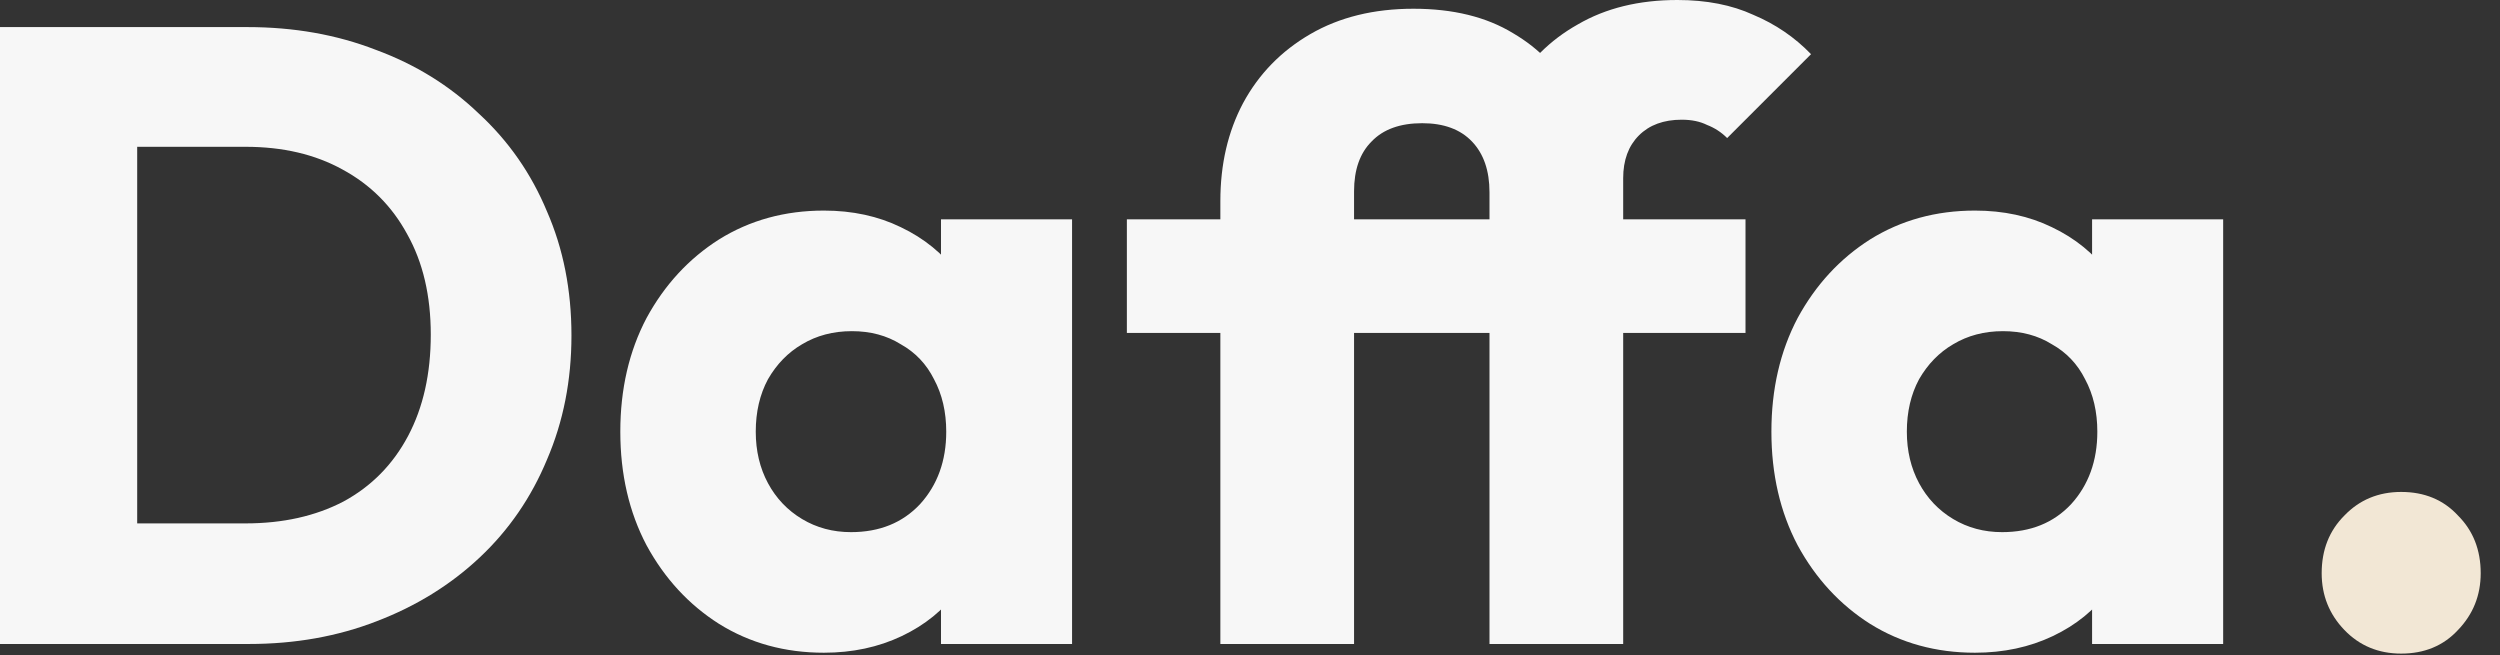 <svg width="103" height="27" viewBox="0 0 103 27" fill="none" xmlns="http://www.w3.org/2000/svg">
<rect x="0" y="0" width="103" height="27" fill="#333333" stroke="none"/>
<path d="M3.816 26.532V21.564H10.116C11.652 21.564 12.996 21.264 14.148 20.664C15.3 20.04 16.188 19.14 16.812 17.964C17.436 16.788 17.748 15.396 17.748 13.788C17.748 12.18 17.424 10.8 16.776 9.648C16.152 8.496 15.264 7.608 14.112 6.984C12.984 6.36 11.652 6.048 10.116 6.048H3.636V1.116H10.188C12.108 1.116 13.872 1.428 15.48 2.052C17.112 2.652 18.528 3.528 19.728 4.68C20.952 5.808 21.888 7.152 22.536 8.712C23.208 10.248 23.544 11.952 23.544 13.824C23.544 15.672 23.208 17.376 22.536 18.936C21.888 20.496 20.964 21.84 19.764 22.968C18.564 24.096 17.148 24.972 15.516 25.596C13.908 26.22 12.156 26.532 10.26 26.532H3.816ZM0 26.532V1.116H5.652V26.532H0Z" fill="#F7F7F7"/>
<path d="M33.945 26.892C32.337 26.892 30.897 26.496 29.625 25.704C28.377 24.912 27.381 23.832 26.637 22.464C25.917 21.096 25.557 19.536 25.557 17.784C25.557 16.032 25.917 14.472 26.637 13.104C27.381 11.736 28.377 10.656 29.625 9.864C30.897 9.072 32.337 8.676 33.945 8.676C35.121 8.676 36.177 8.904 37.113 9.36C38.073 9.816 38.853 10.452 39.453 11.268C40.053 12.06 40.389 12.972 40.461 14.004V21.564C40.389 22.596 40.053 23.52 39.453 24.336C38.877 25.128 38.109 25.752 37.149 26.208C36.189 26.664 35.121 26.892 33.945 26.892ZM35.061 21.924C36.237 21.924 37.185 21.54 37.905 20.772C38.625 19.98 38.985 18.984 38.985 17.784C38.985 16.968 38.817 16.248 38.481 15.624C38.169 15 37.713 14.52 37.113 14.184C36.537 13.824 35.865 13.644 35.097 13.644C34.329 13.644 33.645 13.824 33.045 14.184C32.469 14.52 32.001 15 31.641 15.624C31.305 16.248 31.137 16.968 31.137 17.784C31.137 18.576 31.305 19.284 31.641 19.908C31.977 20.532 32.445 21.024 33.045 21.384C33.645 21.744 34.317 21.924 35.061 21.924ZM38.769 26.532V21.816L39.597 17.568L38.769 13.32V9.036H44.169V26.532H38.769Z" fill="#F7F7F7"/>
<path d="M50.279 26.532V8.28C50.279 6.768 50.591 5.424 51.215 4.248C51.863 3.048 52.787 2.1 53.987 1.404C55.187 0.708 56.603 0.36 58.235 0.36C59.867 0.36 61.235 0.696 62.339 1.368C63.443 2.016 64.259 2.88 64.787 3.96C65.339 5.016 65.615 6.156 65.615 7.38L61.367 7.92C61.367 7.032 61.127 6.336 60.647 5.832C60.167 5.328 59.483 5.076 58.595 5.076C57.683 5.076 56.987 5.328 56.507 5.832C56.027 6.312 55.787 6.996 55.787 7.884V26.532H50.279ZM46.427 13.716V9.036H71.915V13.716H46.427ZM61.367 26.532V7.56C61.367 6.12 61.679 4.836 62.303 3.708C62.951 2.556 63.851 1.656 65.003 1.008C66.155 0.336 67.523 0 69.107 0C70.307 0 71.351 0.204 72.239 0.612C73.151 0.996 73.943 1.536 74.615 2.232L71.159 5.688C70.919 5.448 70.643 5.268 70.331 5.148C70.043 5.004 69.695 4.932 69.287 4.932C68.543 4.932 67.955 5.148 67.523 5.58C67.091 6.012 66.875 6.6 66.875 7.344V26.532H61.367Z" fill="#F7F7F7"/>
<path d="M81.37 26.892C79.762 26.892 78.322 26.496 77.05 25.704C75.802 24.912 74.806 23.832 74.062 22.464C73.342 21.096 72.982 19.536 72.982 17.784C72.982 16.032 73.342 14.472 74.062 13.104C74.806 11.736 75.802 10.656 77.05 9.864C78.322 9.072 79.762 8.676 81.37 8.676C82.546 8.676 83.602 8.904 84.538 9.36C85.498 9.816 86.278 10.452 86.878 11.268C87.478 12.06 87.814 12.972 87.886 14.004V21.564C87.814 22.596 87.478 23.52 86.878 24.336C86.302 25.128 85.534 25.752 84.574 26.208C83.614 26.664 82.546 26.892 81.37 26.892ZM82.486 21.924C83.662 21.924 84.61 21.54 85.33 20.772C86.05 19.98 86.41 18.984 86.41 17.784C86.41 16.968 86.242 16.248 85.906 15.624C85.594 15 85.138 14.52 84.538 14.184C83.962 13.824 83.29 13.644 82.522 13.644C81.754 13.644 81.07 13.824 80.47 14.184C79.894 14.52 79.426 15 79.066 15.624C78.73 16.248 78.562 16.968 78.562 17.784C78.562 18.576 78.73 19.284 79.066 19.908C79.402 20.532 79.87 21.024 80.47 21.384C81.07 21.744 81.742 21.924 82.486 21.924ZM86.194 26.532V21.816L87.022 17.568L86.194 13.32V9.036H91.594V26.532H86.194Z" fill="#F7F7F7"/>
<path d="M98.929 26.928C97.993 26.928 97.213 26.604 96.589 25.956C95.965 25.308 95.653 24.528 95.653 23.616C95.653 22.656 95.965 21.864 96.589 21.24C97.213 20.592 97.993 20.268 98.929 20.268C99.889 20.268 100.669 20.592 101.269 21.24C101.893 21.864 102.205 22.656 102.205 23.616C102.205 24.528 101.893 25.308 101.269 25.956C100.669 26.604 99.889 26.928 98.929 26.928Z" fill="#F2E7D5"/>
</svg>
